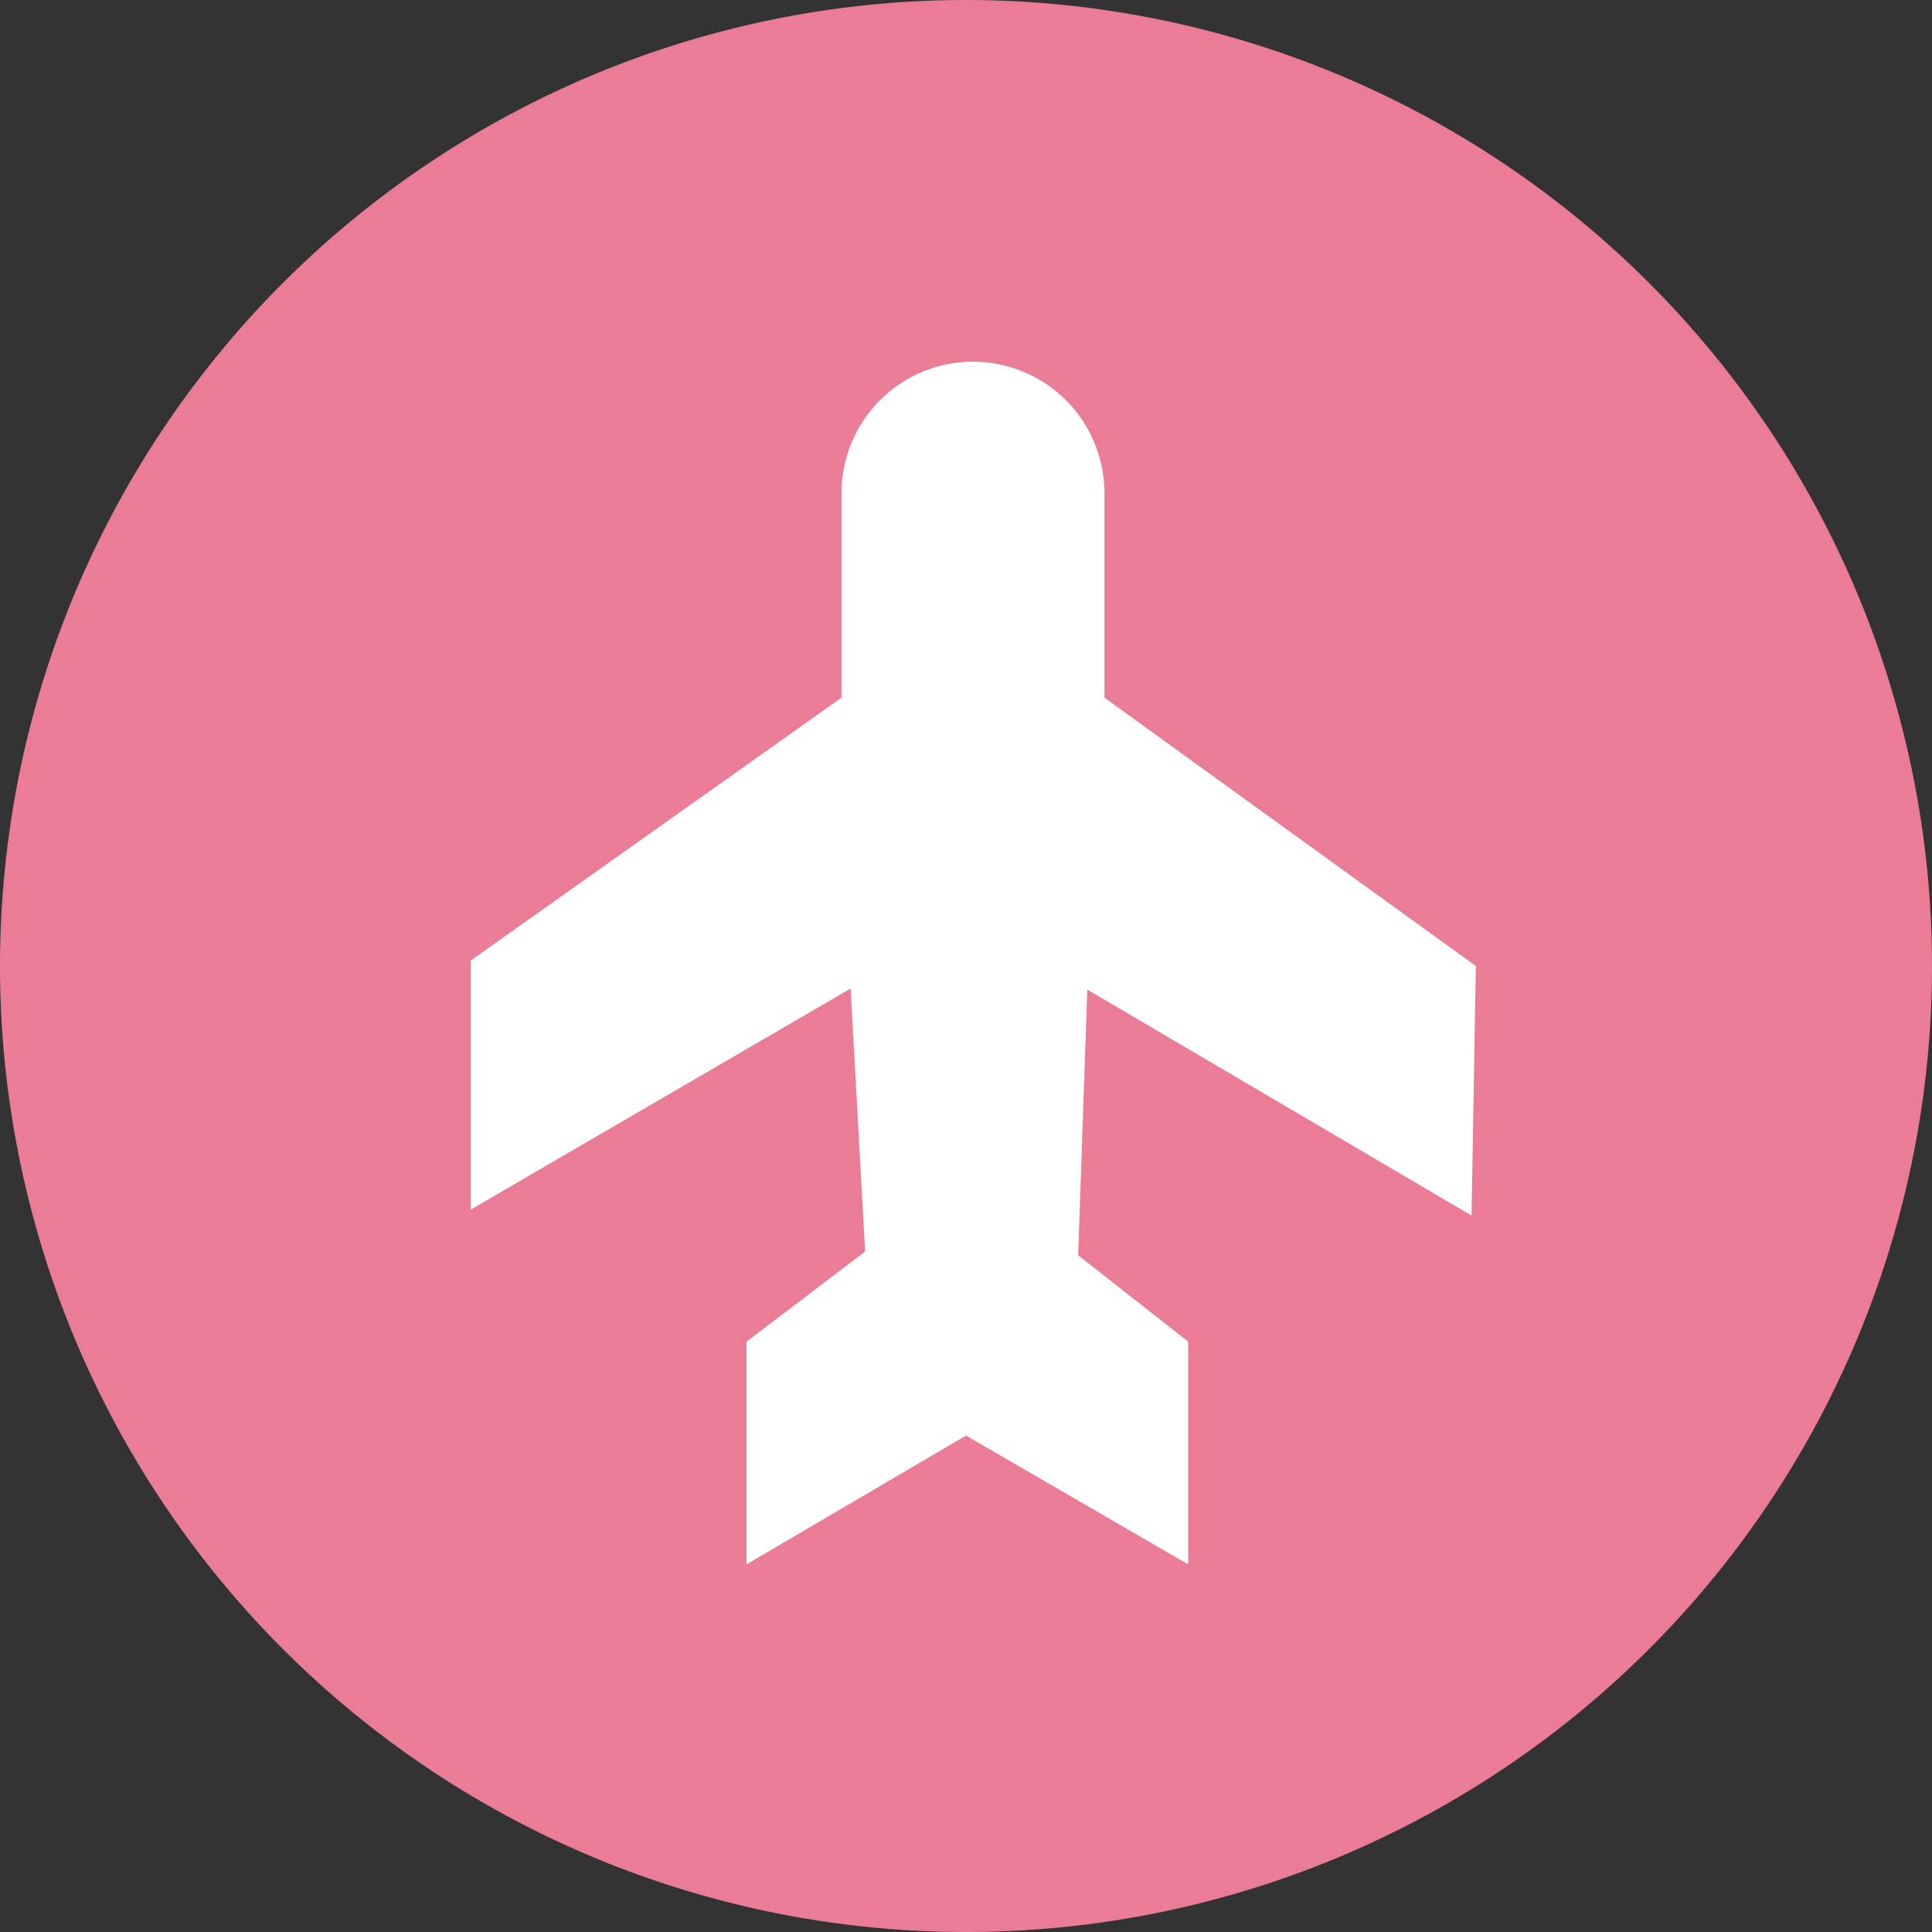 <svg xmlns="http://www.w3.org/2000/svg" viewBox="0 0 36 36"><rect x="0" y="0" width="36" height="36" fill="#333333" stroke="none"/><defs><style>.cls-1{fill:#ea7c96;fill-rule:evenodd;}.cls-2{fill:#fff;}</style></defs><title>여행</title><g id="Layer_2" data-name="Layer 2"><g id="타임라인"><g id="여행"><path class="cls-1" d="M18,0A18,18,0,1,1,0,18,18,18,0,0,1,18,0Z"/><path class="cls-2" d="M27.42,22.65,27.5,18l-6.92-5V9.19a2.45,2.45,0,0,0-4.9,0V13L8.77,17.9v4.64l7.08-4.12.27,4.9L13.91,25v4.15L18,26.75h0l4.14,2.4V25l-2.05-1.61.17-4.95Z"/></g></g></g></svg>